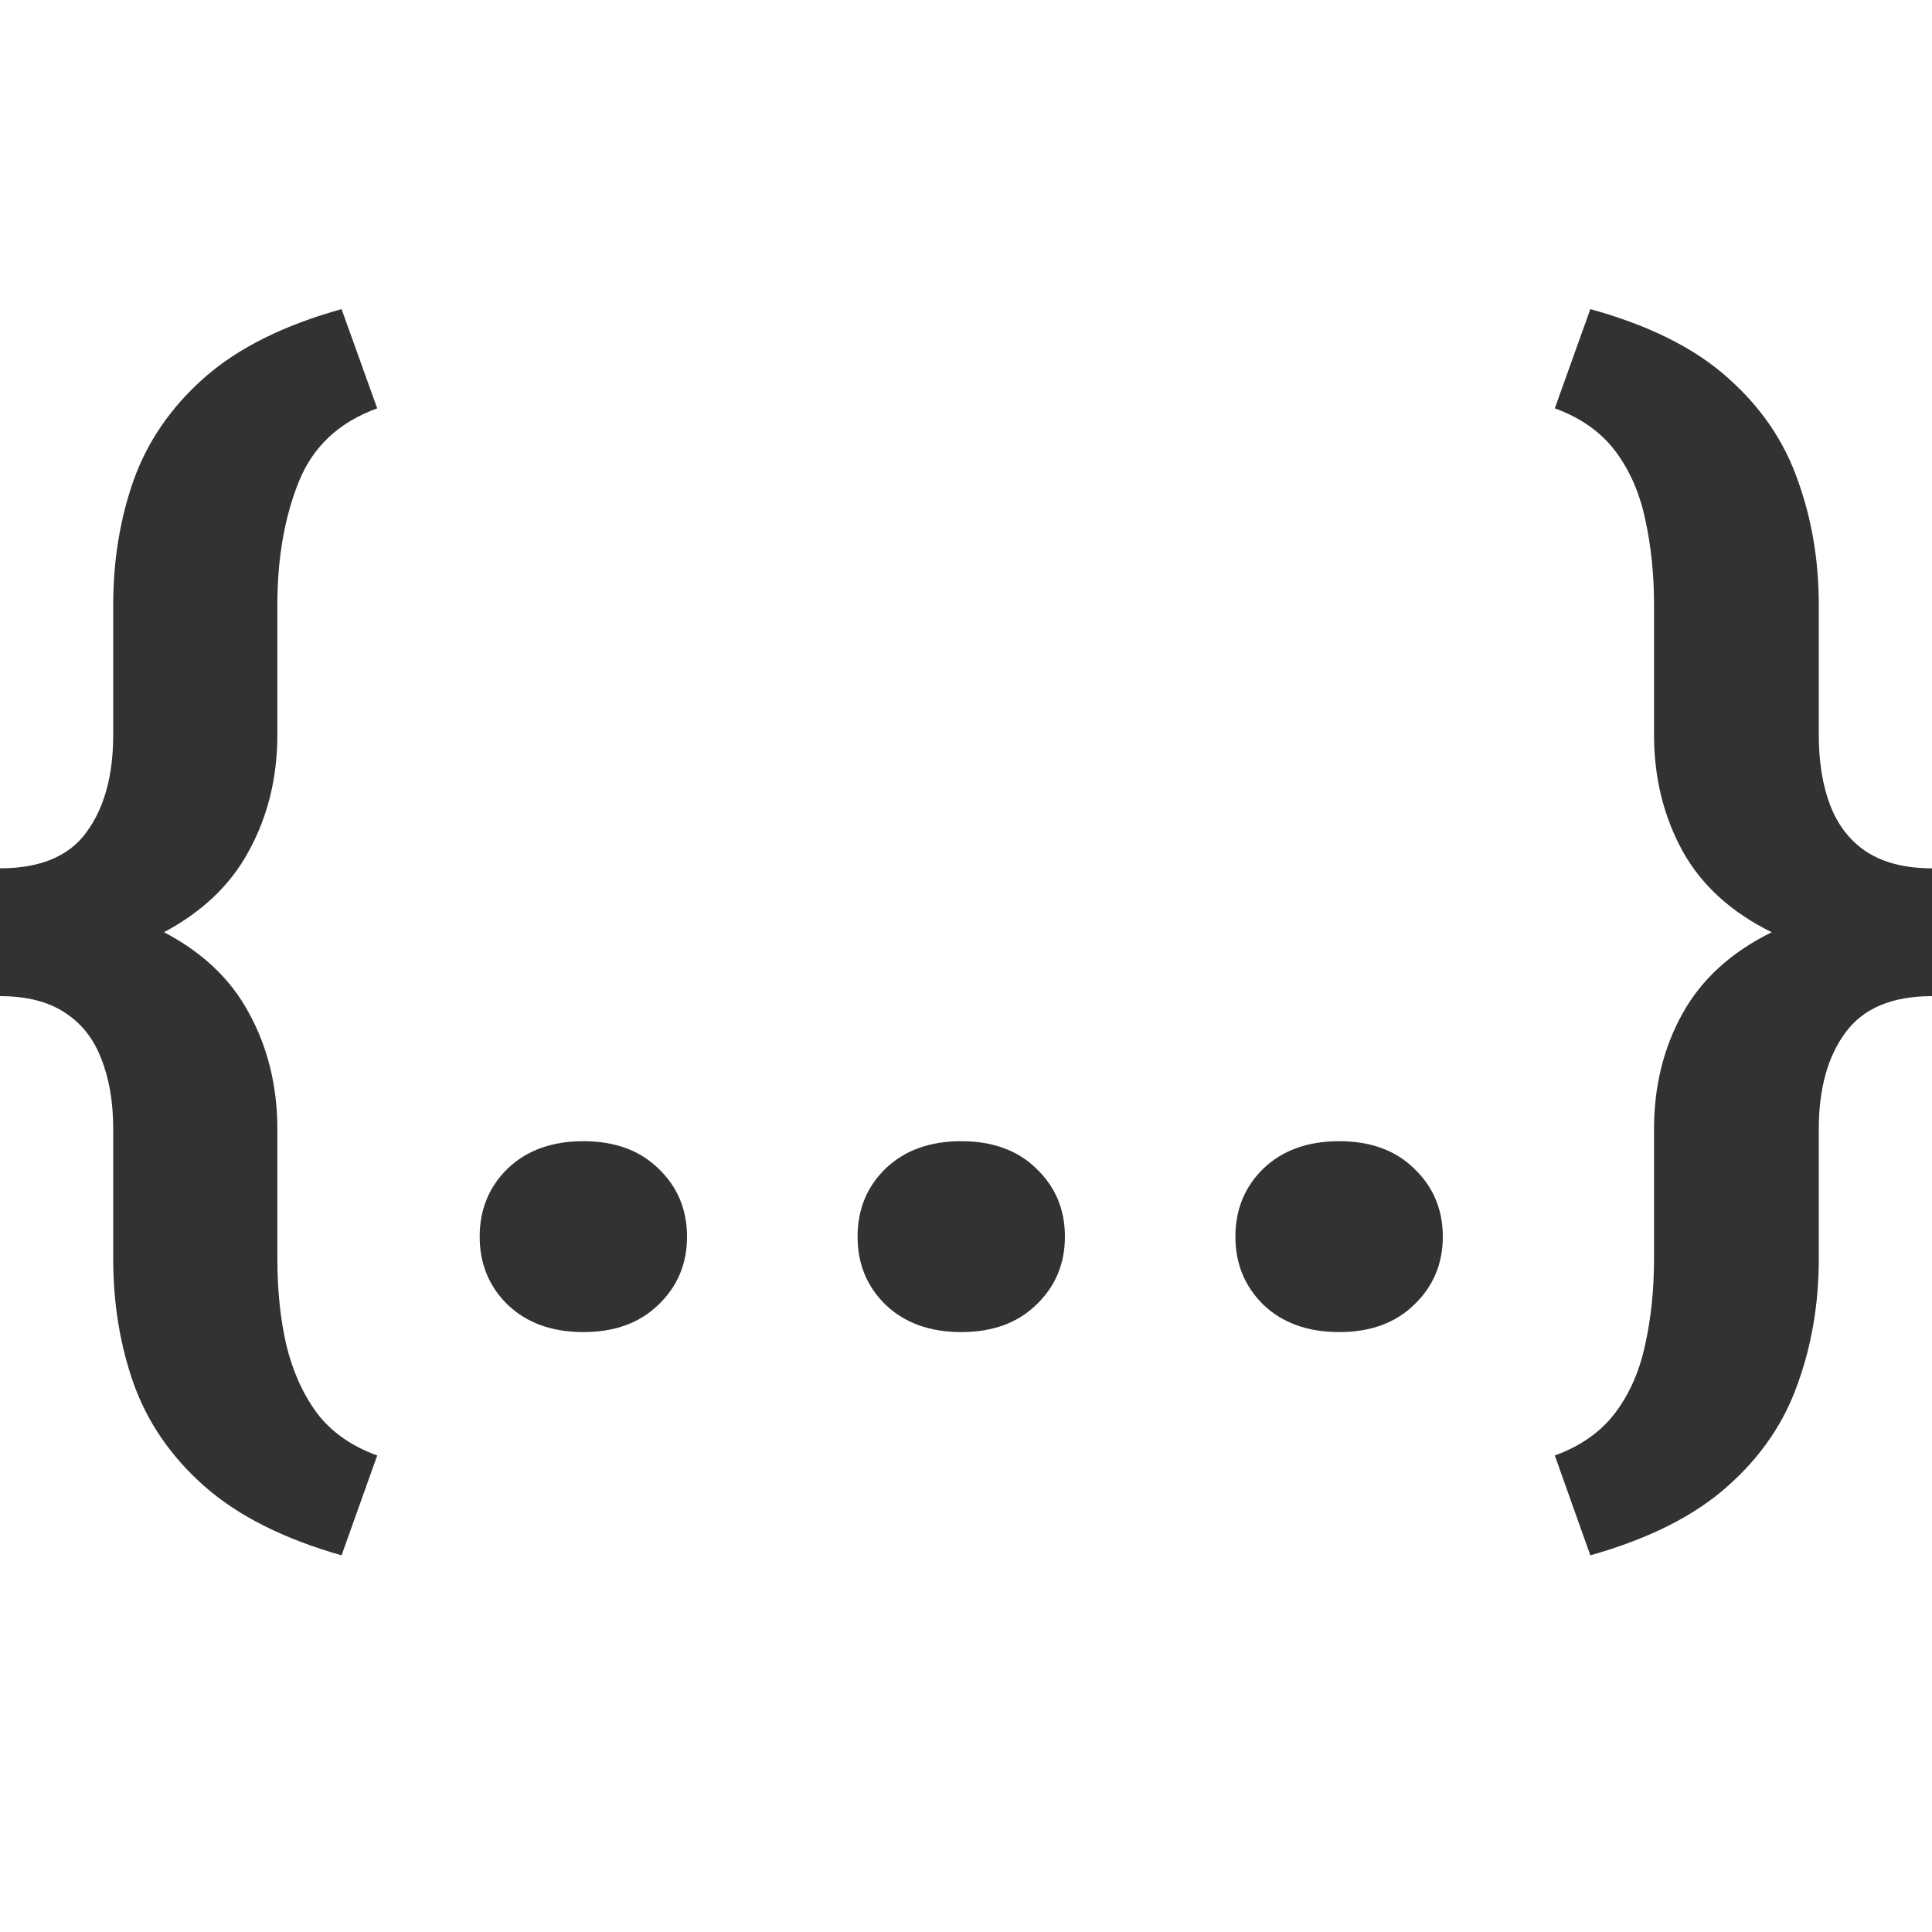 <svg width="25" height="25" viewBox="0 0 25 25" fill="none" xmlns="http://www.w3.org/2000/svg">
<path d="M4.42 4L4.881 5.284C4.382 5.465 4.042 5.786 3.861 6.247C3.68 6.703 3.589 7.23 3.589 7.828V9.507C3.589 10.061 3.466 10.563 3.219 11.014C2.977 11.463 2.593 11.823 2.066 12.092C1.539 12.355 0.851 12.487 0 12.487V11.236C0.521 11.236 0.895 11.079 1.12 10.767C1.35 10.454 1.465 10.034 1.465 9.507V7.828C1.465 7.252 1.553 6.714 1.729 6.214C1.91 5.709 2.214 5.268 2.642 4.889C3.076 4.505 3.669 4.209 4.42 4ZM4.881 18.834L4.42 20.126C3.669 19.912 3.076 19.613 2.642 19.229C2.214 18.85 1.91 18.408 1.729 17.904C1.553 17.404 1.465 16.866 1.465 16.29V14.611C1.465 14.26 1.413 13.955 1.309 13.697C1.21 13.439 1.054 13.242 0.84 13.104C0.626 12.962 0.346 12.89 0 12.89V11.631C0.851 11.631 1.539 11.765 2.066 12.034C2.593 12.298 2.977 12.654 3.219 13.104C3.466 13.554 3.589 14.056 3.589 14.611V16.29C3.589 16.691 3.627 17.061 3.704 17.401C3.787 17.742 3.918 18.035 4.099 18.282C4.286 18.529 4.547 18.713 4.881 18.834Z" fill="#323232"/>
<path d="M6.207 16.002C6.207 15.651 6.328 15.357 6.569 15.121C6.816 14.885 7.142 14.767 7.549 14.767C7.955 14.767 8.278 14.885 8.52 15.121C8.767 15.357 8.89 15.651 8.89 16.002C8.89 16.353 8.767 16.647 8.52 16.883C8.278 17.119 7.955 17.237 7.549 17.237C7.142 17.237 6.816 17.119 6.569 16.883C6.328 16.647 6.207 16.353 6.207 16.002Z" fill="#323232"/>
<path d="M11.097 16.002C11.097 15.651 11.217 15.357 11.459 15.121C11.706 14.885 12.032 14.767 12.438 14.767C12.844 14.767 13.168 14.885 13.41 15.121C13.657 15.357 13.78 15.651 13.78 16.002C13.78 16.353 13.657 16.647 13.41 16.883C13.168 17.119 12.844 17.237 12.438 17.237C12.032 17.237 11.706 17.119 11.459 16.883C11.217 16.647 11.097 16.353 11.097 16.002Z" fill="#323232"/>
<path d="M15.986 16.002C15.986 15.651 16.107 15.357 16.348 15.121C16.595 14.885 16.922 14.767 17.328 14.767C17.734 14.767 18.058 14.885 18.299 15.121C18.546 15.357 18.67 15.651 18.67 16.002C18.67 16.353 18.546 16.647 18.299 16.883C18.058 17.119 17.734 17.237 17.328 17.237C16.922 17.237 16.595 17.119 16.348 16.883C16.107 16.647 15.986 16.353 15.986 16.002Z" fill="#323232"/>
<path d="M20.119 5.284L20.579 4C21.337 4.209 21.93 4.505 22.358 4.889C22.786 5.268 23.087 5.709 23.263 6.214C23.444 6.714 23.535 7.252 23.535 7.828V9.507C23.535 9.858 23.584 10.163 23.683 10.421C23.782 10.679 23.938 10.879 24.152 11.022C24.372 11.164 24.654 11.236 25 11.236V12.454C24.149 12.454 23.461 12.325 22.934 12.067C22.407 11.809 22.02 11.458 21.773 11.014C21.526 10.563 21.403 10.061 21.403 9.507V7.828C21.403 7.427 21.364 7.057 21.288 6.716C21.216 6.376 21.087 6.083 20.901 5.836C20.714 5.589 20.453 5.405 20.119 5.284ZM20.579 20.126L20.119 18.834C20.453 18.713 20.714 18.529 20.901 18.282C21.087 18.035 21.216 17.742 21.288 17.401C21.364 17.061 21.403 16.691 21.403 16.29V14.611C21.403 14.056 21.526 13.557 21.773 13.113C22.02 12.668 22.407 12.317 22.934 12.059C23.461 11.796 24.149 11.664 25 11.664V12.89C24.484 12.89 24.111 13.047 23.881 13.36C23.65 13.672 23.535 14.089 23.535 14.611V16.29C23.535 16.866 23.444 17.404 23.263 17.904C23.087 18.408 22.786 18.85 22.358 19.229C21.93 19.613 21.337 19.912 20.579 20.126Z" fill="#323232"/>
</svg>
